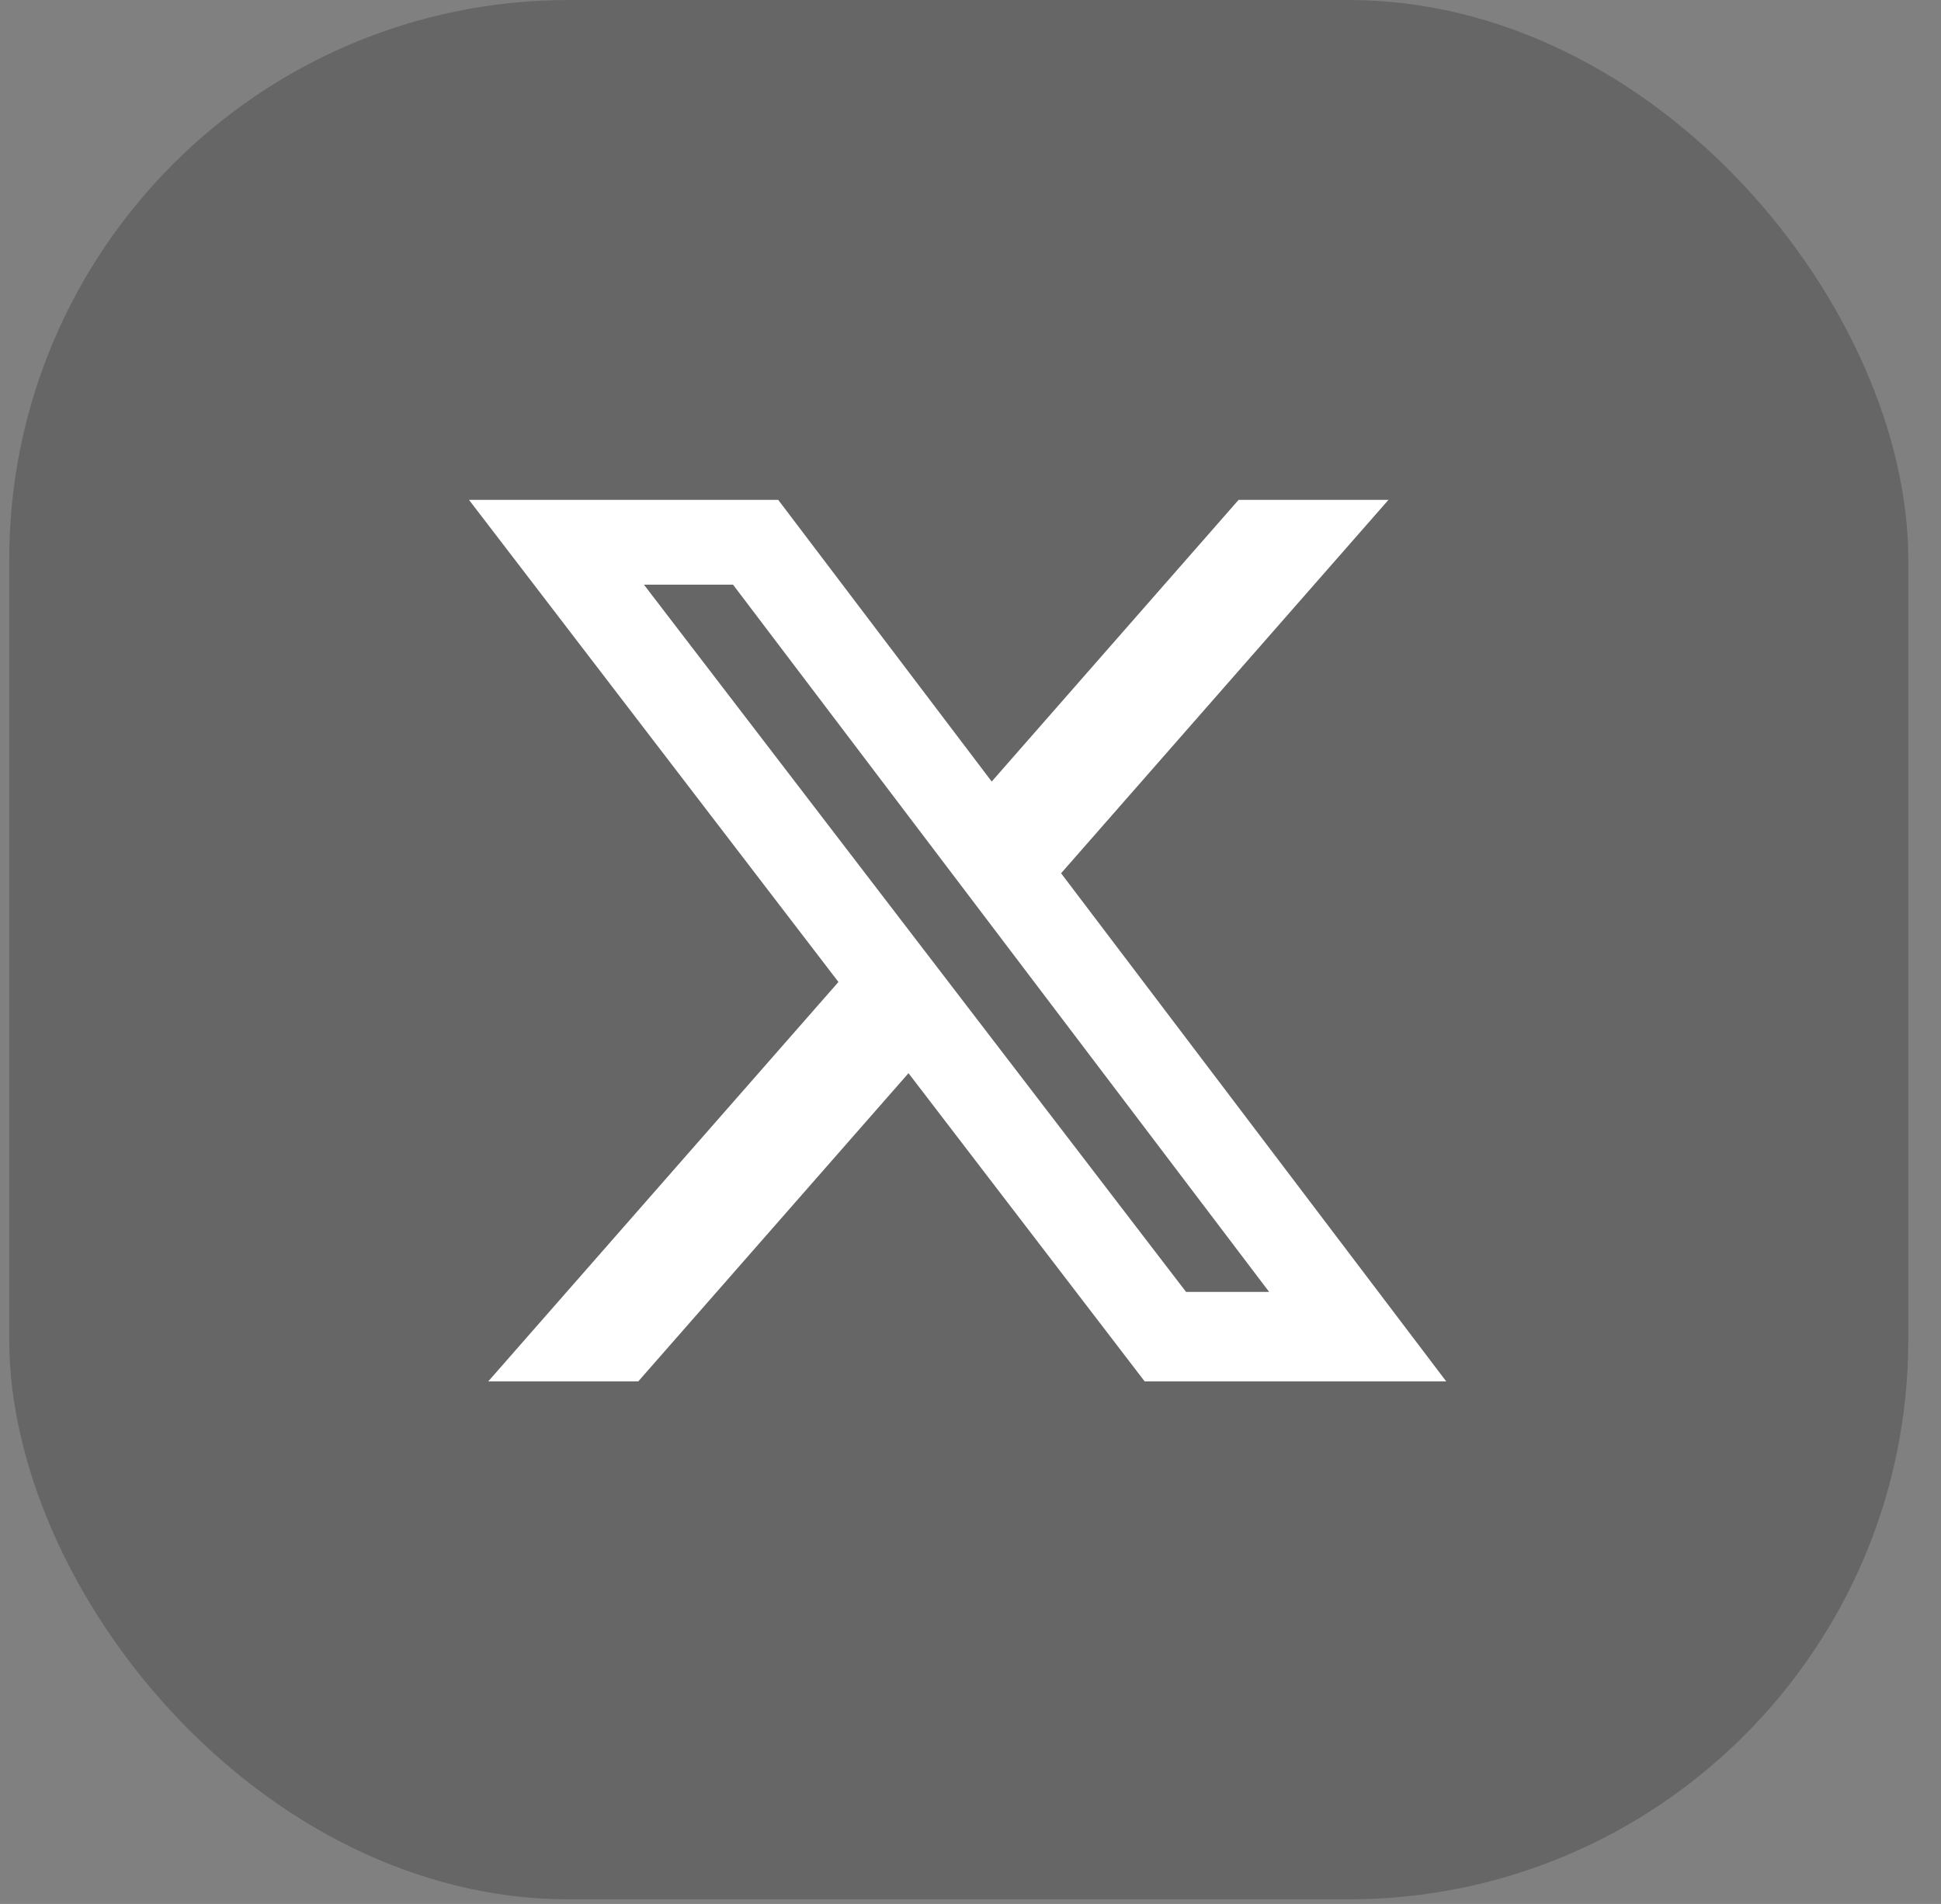 <svg width="52" height="51" viewBox="0 0 52 51" fill="none" xmlns="http://www.w3.org/2000/svg">
<rect x="0" y="0" width="52" height="51" fill="#808080" stroke="none"/>
<rect x="0.247" width="50.877" height="50.877" rx="14.995" fill="black" fill-opacity="0.2"/>
<path d="M33.183 13.389H37.198L28.427 23.392L38.745 37.003H30.666L24.339 28.747L17.099 37.003H13.08L22.462 26.304L12.564 13.389L20.848 13.389L26.568 20.935L33.183 13.389ZM31.774 34.605H34L19.638 15.661L17.251 15.661L31.774 34.605Z" fill="white"/>
</svg>
